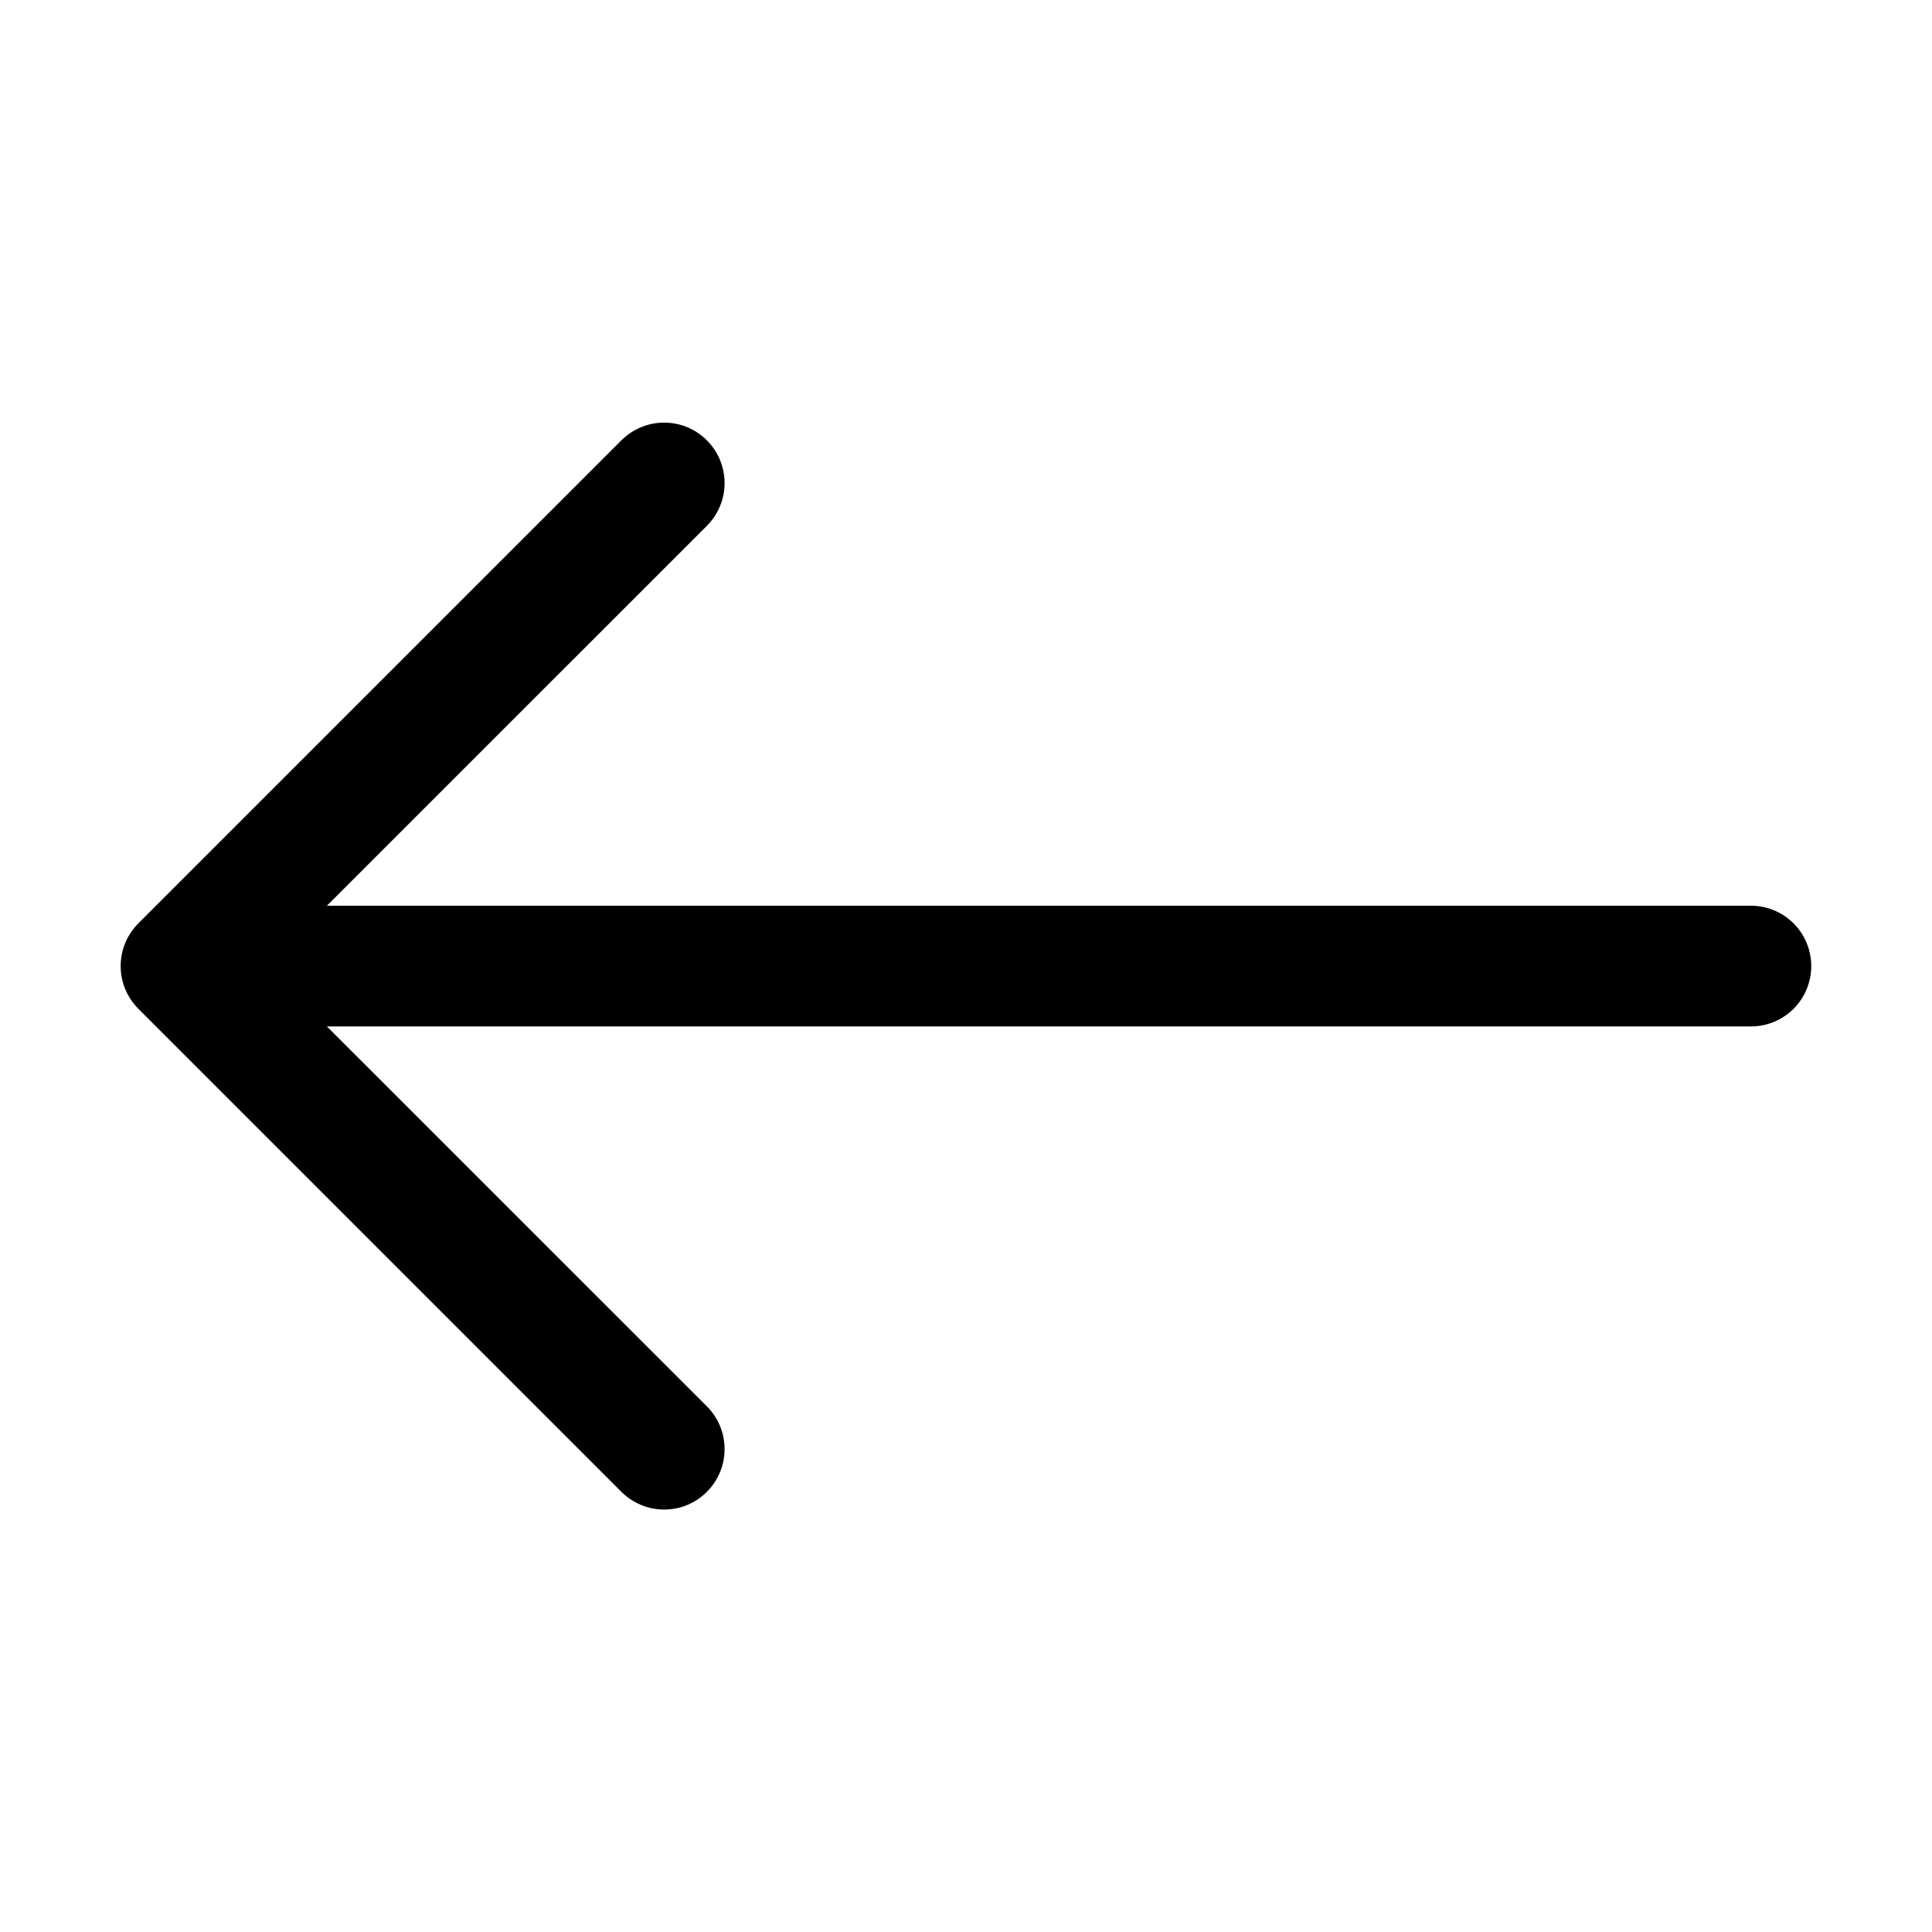 <svg width="24" height="24" viewBox="0 0 24 24" fill="none" xmlns="http://www.w3.org/2000/svg">
<g clip-path="url(#clip0_74_3988)">
<path fill-rule="evenodd" clip-rule="evenodd" d="M22.5 12.001C22.5 11.802 22.421 11.611 22.281 11.471C22.14 11.33 21.949 11.251 21.75 11.251H4.061L8.781 6.532C8.851 6.462 8.906 6.379 8.944 6.288C8.982 6.197 9.001 6.1 9.001 6.001C9.001 5.902 8.982 5.805 8.944 5.714C8.906 5.622 8.851 5.54 8.781 5.47C8.712 5.4 8.629 5.345 8.538 5.307C8.447 5.269 8.349 5.25 8.25 5.25C8.152 5.25 8.054 5.269 7.963 5.307C7.872 5.345 7.789 5.4 7.719 5.47L1.719 11.47C1.65 11.54 1.594 11.622 1.556 11.713C1.518 11.805 1.499 11.902 1.499 12.001C1.499 12.1 1.518 12.197 1.556 12.288C1.594 12.38 1.65 12.462 1.719 12.532L7.719 18.532C7.789 18.602 7.872 18.657 7.963 18.695C8.054 18.733 8.152 18.752 8.25 18.752C8.349 18.752 8.447 18.733 8.538 18.695C8.629 18.657 8.712 18.602 8.781 18.532C8.851 18.462 8.906 18.379 8.944 18.288C8.982 18.197 9.001 18.1 9.001 18.001C9.001 17.902 8.982 17.805 8.944 17.714C8.906 17.622 8.851 17.54 8.781 17.47L4.061 12.751H21.75C21.949 12.751 22.14 12.672 22.281 12.531C22.421 12.391 22.5 12.2 22.5 12.001Z" fill="black"/>
</g>
<defs>
<clipPath id="clip0_74_3988">
<rect width="24" height="24" fill="white"/>
</clipPath>
</defs>
</svg>
